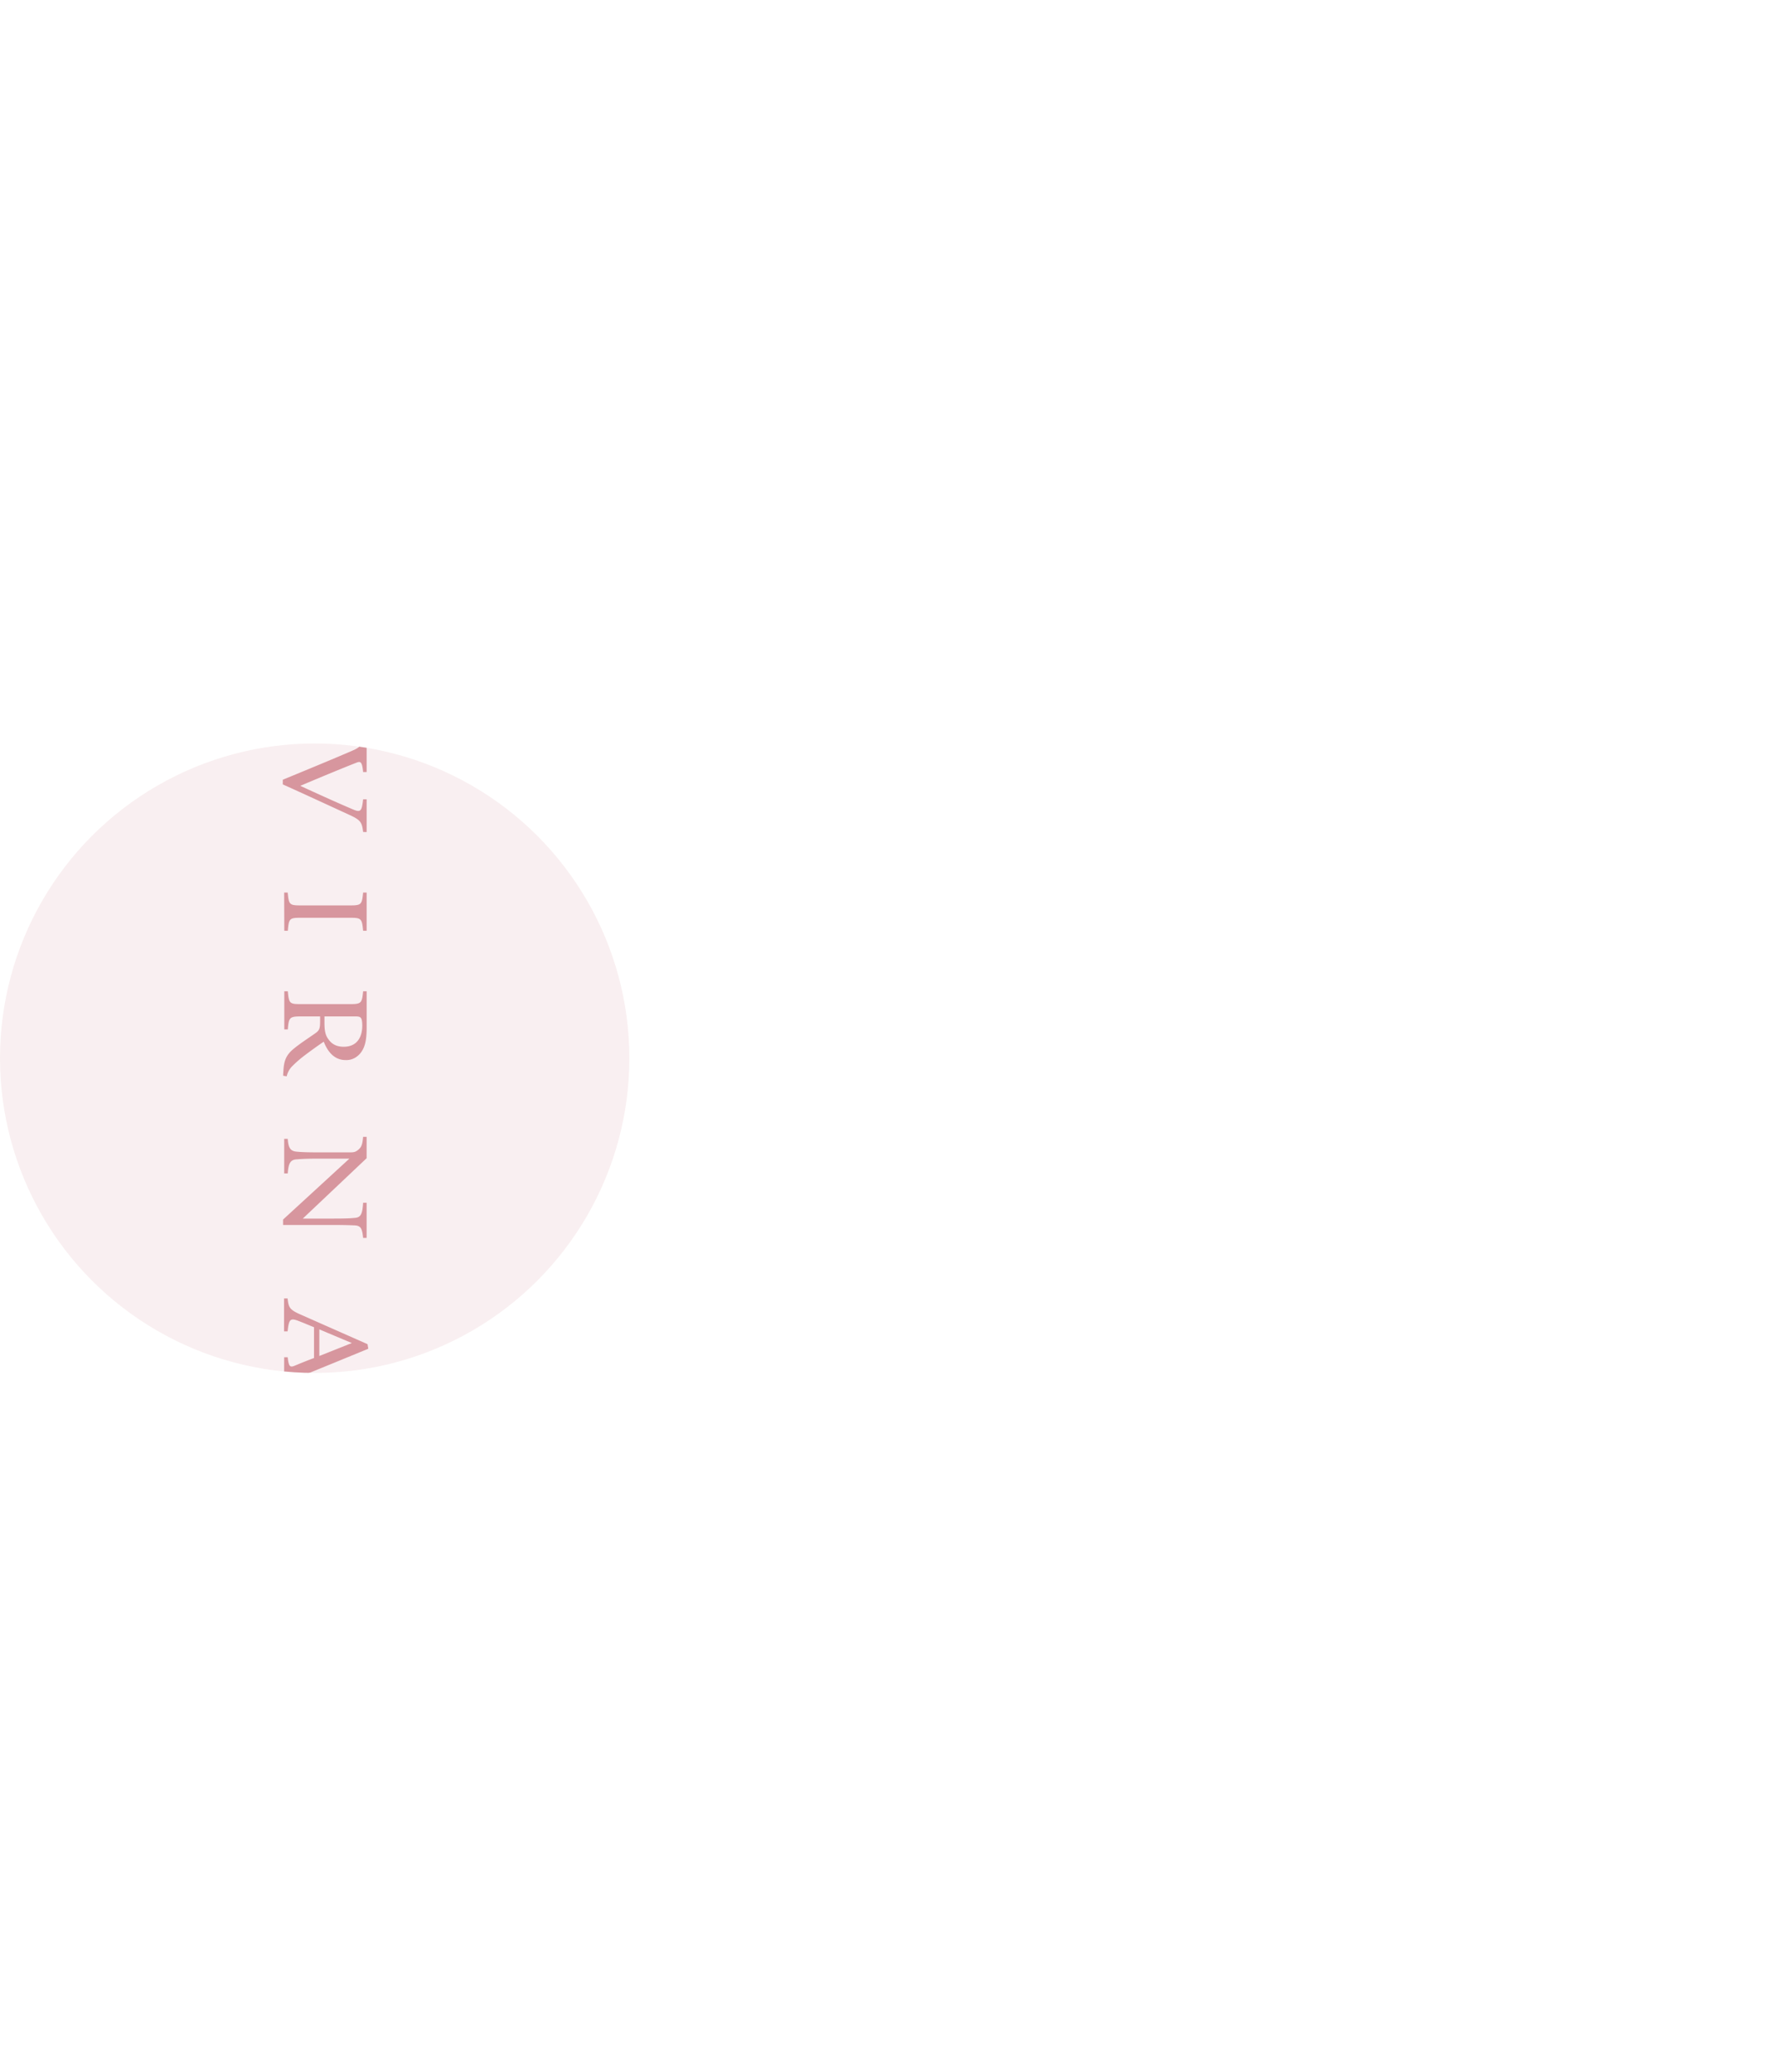 <svg width="360" height="418" viewBox="0 0 360 418" fill="none" xmlns="http://www.w3.org/2000/svg"><g filter="url(#filter0_f)"><circle cx="63.5" cy="213.5" r="63.5" fill="#D7969E"/></g><g filter="url(#filter1_b)"><path fill-rule="evenodd" clip-rule="evenodd" d="M360 2H0v416h360V2zM70.507 164.406c2.305 1.054 2.536 1.524 2.768 3.448l.71.016v-6.608h-.71c-.257 2.358-.488 2.701-1.974 2.071-3.237-1.368-7.402-3.264-10.706-4.788 4.254-1.807 9.35-3.906 11.218-4.624.95-.403 1.255-.287 1.462 1.839h.71v-7.297h-.71c-.153 1.751-.41 2.246-2.305 3.044-3.791 1.64-9.784 4.11-13.906 5.805v.946c2.495 1.106 8.324 3.791 11.528 5.267l1.915.881zm-13.163 15.676h.712c.227 2.354.33 2.586 2.49 2.586h10.193c2.201 0 2.304-.232 2.536-2.586h.71v7.701h-.71c-.232-2.394-.335-2.618-2.536-2.618H60.57c-2.201 0-2.28.232-2.49 2.618h-.71l-.026-7.701zm-.166 36.089c-.02.29-.04.559-.04.862l.715.115a4.219 4.219 0 011.177-2.098 24.023 24.023 0 012.64-2.267c1.152-.866 2.866-2.098 3.663-2.617.818 2.111 2.201 3.707 4.403 3.707a3.497 3.497 0 001.922-.474 4.014 4.014 0 001.46-1.482c.64-1.089.871-2.497.871-4.596v-7.325h-.711c-.235 2.27-.313 2.585-2.49 2.585H60.57c-2.159 0-2.262-.191-2.49-2.585h-.71v7.688h.71c.186-2.298.314-2.617 2.49-2.617h4.023v1.009c0 1.449-.153 1.82-.975 2.394-.383.271-.792.55-1.212.838l-.004.002v.001c-1.012.691-2.088 1.427-3.009 2.176-1.586 1.264-2.074 2.386-2.202 4.484l-.013.2zm9.037-6.58c-.537-.718-.74-1.663-.74-3.16v-1.364h6.274c.665 0 .92.088 1.099.347.156.199.256.69.256 1.524 0 2.211-.996 4.249-3.738 4.249-1.373 0-2.408-.474-3.151-1.596zm7.06 40.166c-.182-1.835-.438-2.442-1.615-2.526l-.28-.011c-.79-.032-1.875-.076-3.988-.076H57.12v-1.094l13.386-12.292h-6.401c-2.305 0-3.457.083-4.2.143-1.306.056-1.69.774-1.843 2.841h-.711v-6.978h.711c.128 1.779.512 2.47 1.778 2.585.822.084 1.974.144 4.304.144h6.516c.71 0 1.127-.06 1.692-.575.64-.546.794-1.149.922-2.557h.71v4.309l-12.881 12.181h6.28c2.38 0 3.483-.056 4.251-.144 1.152-.087 1.511-.746 1.64-3.044h.71v7.094h-.71zm-15.22 24.078h-.71l-.022 7.078h.712c.202-2.038.409-2.298 2.635-3.215a2387.81 2387.81 0 0013.65-5.586l-.153-.922-13.444-5.945c-2.304-1.005-2.486-1.464-2.688-3.276h-.712v6.636h.712c.266-2.354.469-2.757 2.134-2.127.637.241 1.244.491 1.875.752.425.176.862.356 1.326.541v6.208a106.27 106.27 0 00-3.669 1.46l-.222.092c-.964.399-1.22.172-1.423-1.696zm6.385-5.633c2.024.861 4.353 1.839 6.555 2.761l-6.555 2.613v-5.374z" fill="#fff" fill-opacity=".85"/></g><defs><filter id="filter0_f" x="-150" y="0" width="427" height="427" filterUnits="userSpaceOnUse" color-interpolation-filters="sRGB"><feFlood flood-opacity="0" result="BackgroundImageFix"/><feBlend in="SourceGraphic" in2="BackgroundImageFix" result="shape"/><feGaussianBlur stdDeviation="75" result="effect1_foregroundBlur"/></filter><filter id="filter1_b" x="-40" y="-38" width="440" height="496" filterUnits="userSpaceOnUse" color-interpolation-filters="sRGB"><feFlood flood-opacity="0" result="BackgroundImageFix"/><feGaussianBlur in="BackgroundImage" stdDeviation="20"/><feComposite in2="SourceAlpha" operator="in" result="effect1_backgroundBlur"/><feBlend in="SourceGraphic" in2="effect1_backgroundBlur" result="shape"/></filter></defs></svg>